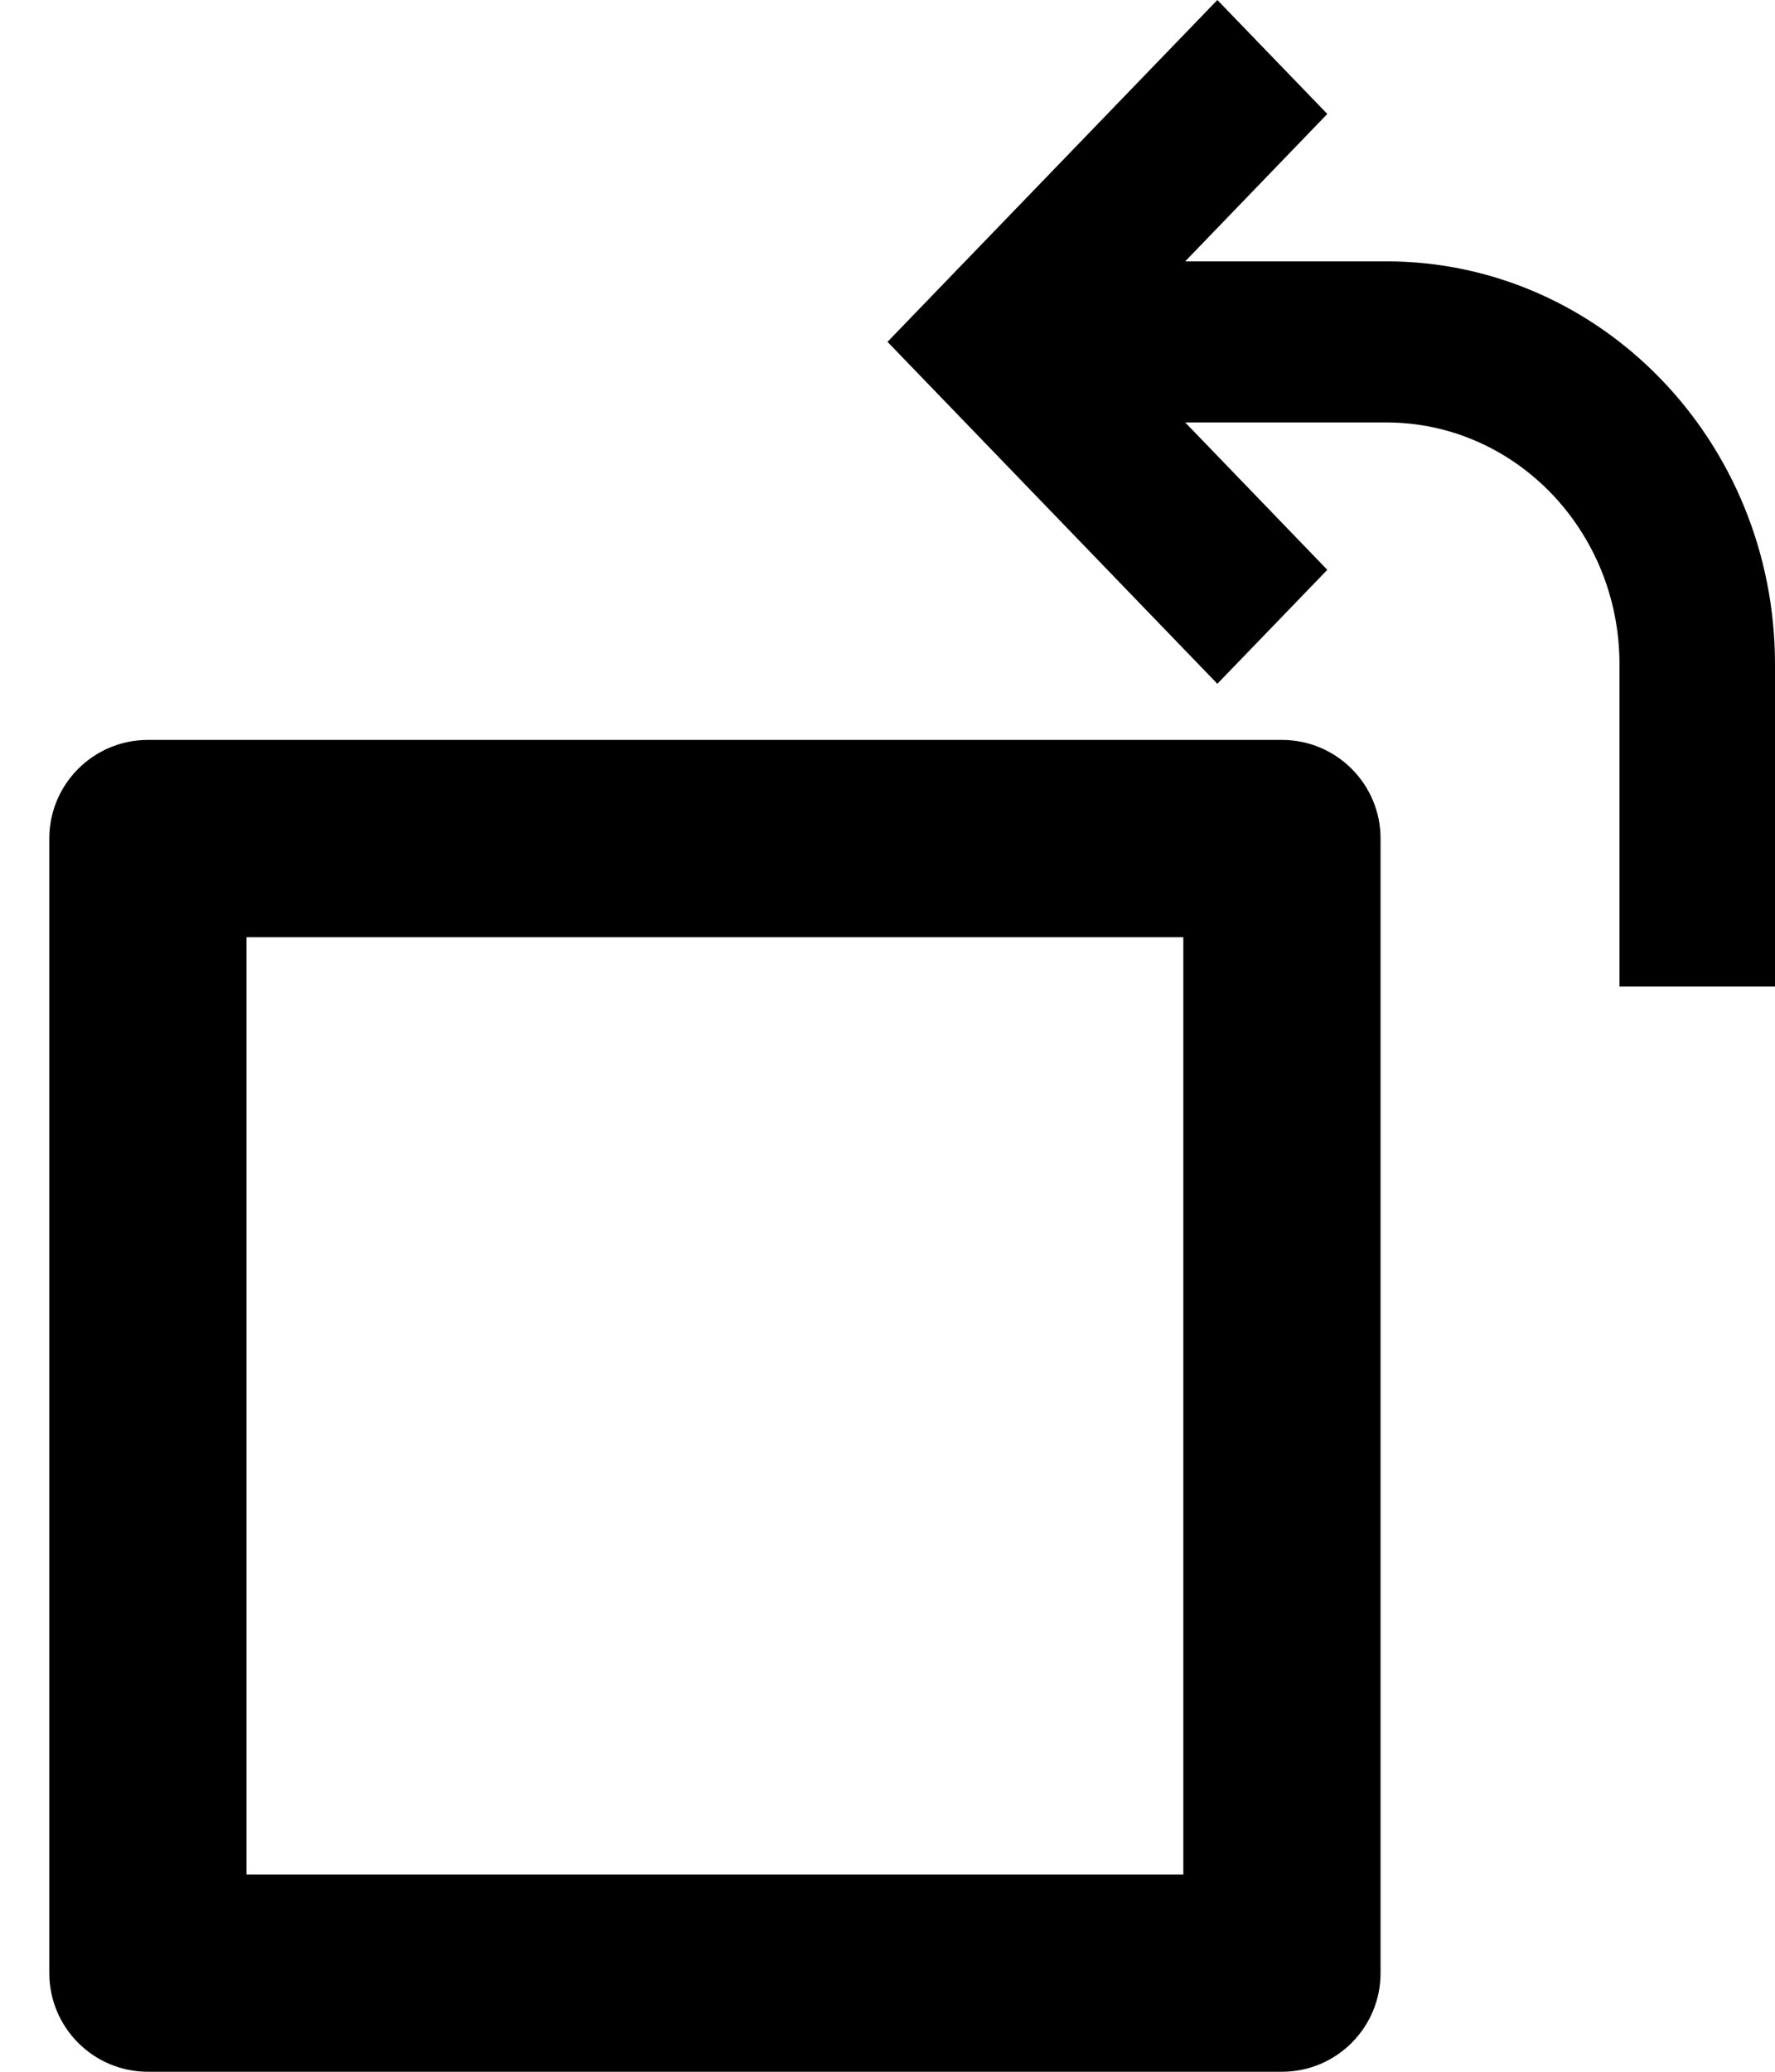 <svg width="18" height="21" viewBox="0 0 18 21" fill="none" xmlns="http://www.w3.org/2000/svg">
<g id="Frame 26085772">
<path id="Vector" d="M12.019 4.282L13.46 5.776L12.345 6.931L9 3.465L12.345 0L13.46 1.155L12.019 2.649H14.057C16.235 2.649 18 4.477 18 6.733V10H16.423V6.733C16.423 5.379 15.364 4.282 14.057 4.282H12.019Z" fill="black"/>
<path id="Vector_2" fill-rule="evenodd" clip-rule="evenodd" d="M14 8.5V20C14 20.552 13.552 21 13 21L1.5 21C0.948 21 0.5 20.552 0.5 20V8.5C0.5 7.948 0.948 7.5 1.5 7.5L13 7.5C13.552 7.5 14 7.948 14 8.5ZM2.5 9.5L12 9.5V19L2.5 19V9.5Z" fill="black"/>
</g>
</svg>
